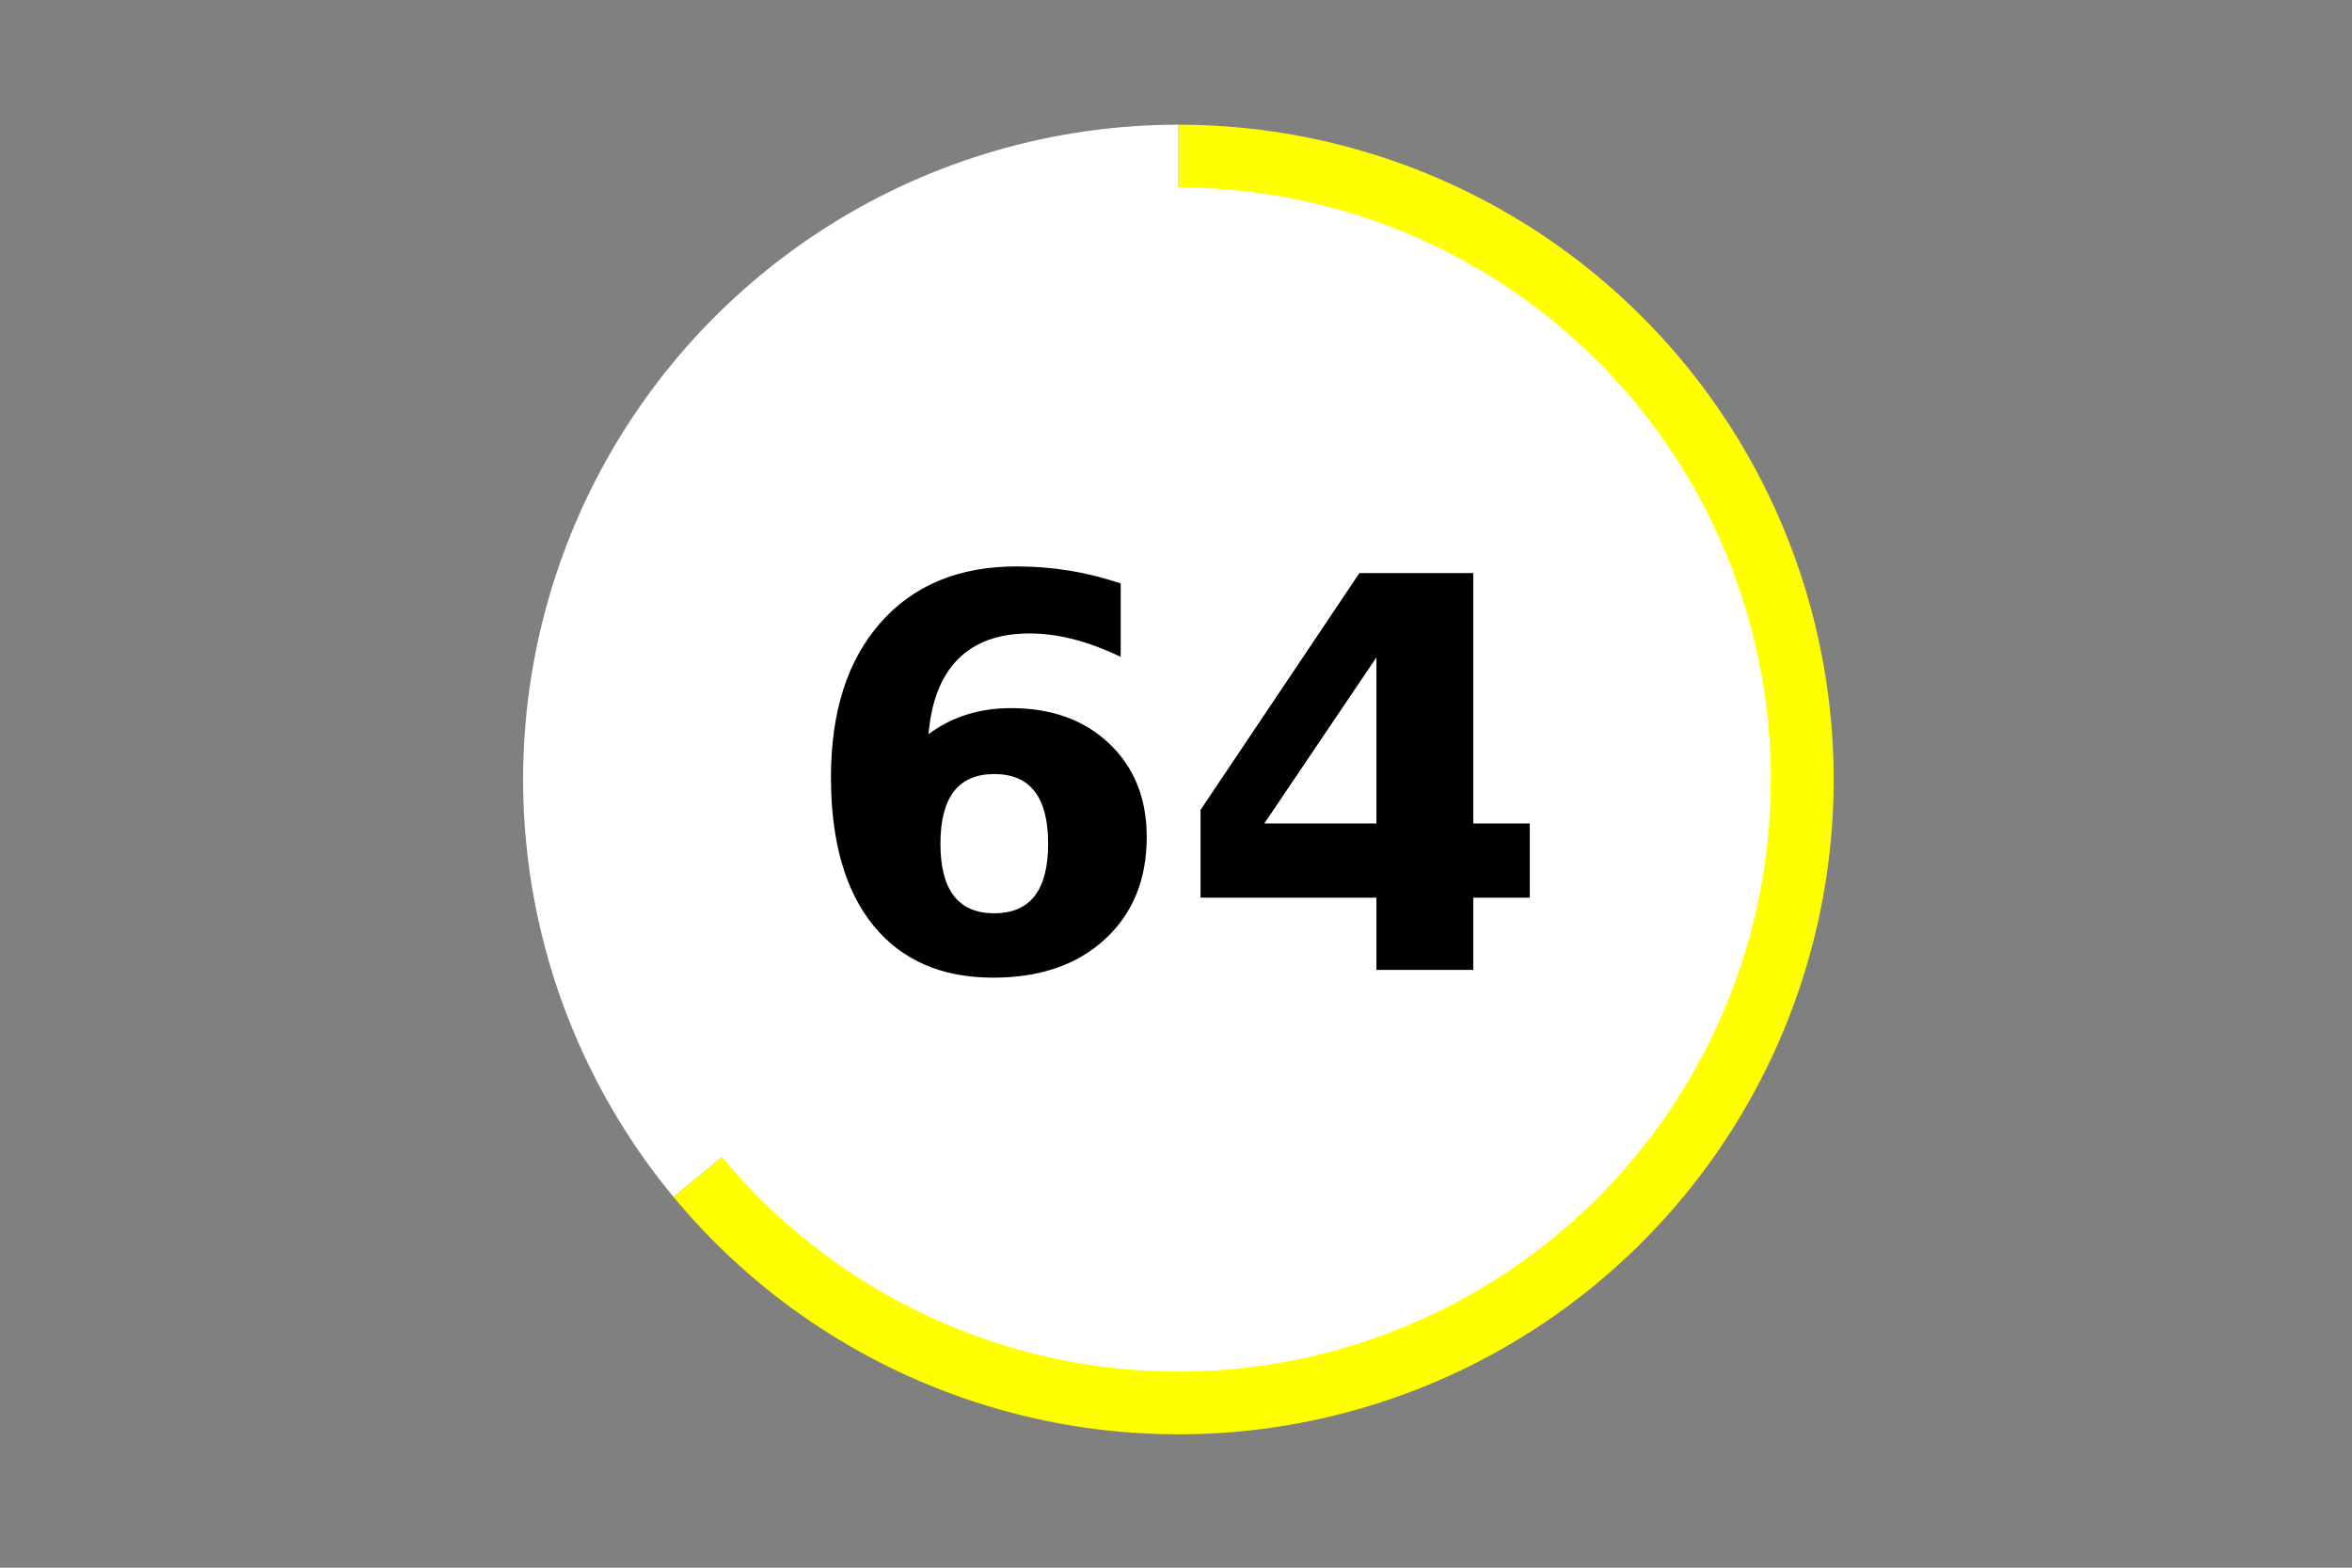 <?xml version="1.0" encoding="utf-8" standalone="no"?>
<!DOCTYPE svg PUBLIC "-//W3C//DTD SVG 1.1//EN"
  "http://www.w3.org/Graphics/SVG/1.1/DTD/svg11.dtd">
<!-- Created with matplotlib (https://matplotlib.org/) -->
<svg height="288pt" version="1.1" viewBox="0 0 432 288" width="432pt" xmlns="http://www.w3.org/2000/svg" xmlns:xlink="http://www.w3.org/1999/xlink">
 <rect x="0" y="0" width="432" height="288" fill="#808080" stroke="none"/>
 <defs>
  <style type="text/css">*{stroke-linecap:butt;stroke-linejoin:round;}</style>
 </defs>
 <g id="figure_1">
  <g id="patch_1">
   <path d="M 0 288 
L 432 288 
L 432 0 
L 0 0 
z
" style="fill:none;"/>
  </g>
  <g id="axes_1">
   <g id="patch_2">
    <path d="M 123.701 219.884 
C 136.623 235.495 153.284 247.594 172.132 255.053 
C 190.98 262.511 211.412 265.091 231.524 262.552 
C 251.636 260.012 270.784 252.435 287.184 240.526 
C 303.584 228.616 316.711 212.757 325.342 194.424 
C 333.974 176.091 337.833 155.872 336.56 135.651 
C 335.287 115.43 328.923 95.854 318.061 78.747 
C 307.199 61.64 292.186 47.55 274.422 37.789 
C 256.658 28.028 236.711 22.909 216.439 22.909 
L 216.439 143.205 
L 123.701 219.884 
z
" style="fill:#ffff00;"/>
   </g>
   <g id="patch_3">
    <path d="M 216.439 22.909 
C 193.602 22.909 171.23 29.405 151.948 41.636 
C 132.666 53.866 117.259 71.332 107.535 91.985 
C 97.812 112.638 94.167 135.636 97.03 158.282 
C 99.892 180.927 109.144 202.297 123.701 219.884 
L 216.439 143.205 
L 216.439 22.909 
z
" style="fill:#ffffff;"/>
   </g>
   <g id="patch_4">
    <path clip-path="url(#p7d43cb4c37)" d="M 216.439 251.471 
C 245.166 251.471 272.721 240.063 293.035 219.76 
C 313.348 199.457 324.761 171.917 324.761 143.205 
C 324.761 114.492 313.348 86.952 293.035 66.649 
C 272.721 46.346 245.166 34.939 216.439 34.939 
C 187.711 34.939 160.157 46.346 139.843 66.649 
C 119.53 86.952 108.116 114.492 108.116 143.205 
C 108.116 171.917 119.53 199.457 139.843 219.76 
C 160.157 240.063 187.711 251.471 216.439 251.471 
z
" style="fill:#ffffff;stroke:#ffffff;stroke-linejoin:miter;"/>
   </g>
   <g id="matplotlib.axis_1">
    <g id="text_1">
     <!-- 64 -->
     <g transform="translate(146.422 178.184)scale(1 -1)">
      <defs>
       <path d="M 36.188 35.984 
Q 31.25 35.984 28.781 32.781 
Q 26.312 29.594 26.312 23.188 
Q 26.312 16.797 28.781 13.594 
Q 31.25 10.406 36.188 10.406 
Q 41.156 10.406 43.625 13.594 
Q 46.094 16.797 46.094 23.188 
Q 46.094 29.594 43.625 32.781 
Q 41.156 35.984 36.188 35.984 
z
M 59.422 71 
L 59.422 57.516 
Q 54.781 59.719 50.672 60.766 
Q 46.578 61.812 42.672 61.812 
Q 34.281 61.812 29.594 57.141 
Q 24.906 52.484 24.125 43.312 
Q 27.344 45.703 31.094 46.891 
Q 34.859 48.094 39.312 48.094 
Q 50.484 48.094 57.344 41.547 
Q 64.203 35.016 64.203 24.422 
Q 64.203 12.703 56.531 5.641 
Q 48.875 -1.422 35.984 -1.422 
Q 21.781 -1.422 13.984 8.172 
Q 6.203 17.781 6.203 35.406 
Q 6.203 53.469 15.312 63.797 
Q 24.422 74.125 40.281 74.125 
Q 45.312 74.125 50.047 73.344 
Q 54.781 72.562 59.422 71 
z
" id="DejaVuSans-Bold-54"/>
       <path d="M 36.812 57.422 
L 16.219 26.906 
L 36.812 26.906 
z
M 33.688 72.906 
L 54.594 72.906 
L 54.594 26.906 
L 64.984 26.906 
L 64.984 13.281 
L 54.594 13.281 
L 54.594 0 
L 36.812 0 
L 36.812 13.281 
L 4.5 13.281 
L 4.5 29.391 
z
" id="DejaVuSans-Bold-52"/>
      </defs>
      <use xlink:href="#DejaVuSans-Bold-54"/>
      <use x="69.58" xlink:href="#DejaVuSans-Bold-52"/>
     </g>
    </g>
   </g>
   <g id="matplotlib.axis_2"/>
  </g>
 </g>
 <defs>
  <clipPath id="p7d43cb4c37">
   <rect height="266.4" width="410.4" x="10.8" y="10.8"/>
  </clipPath>
 </defs>
</svg>

